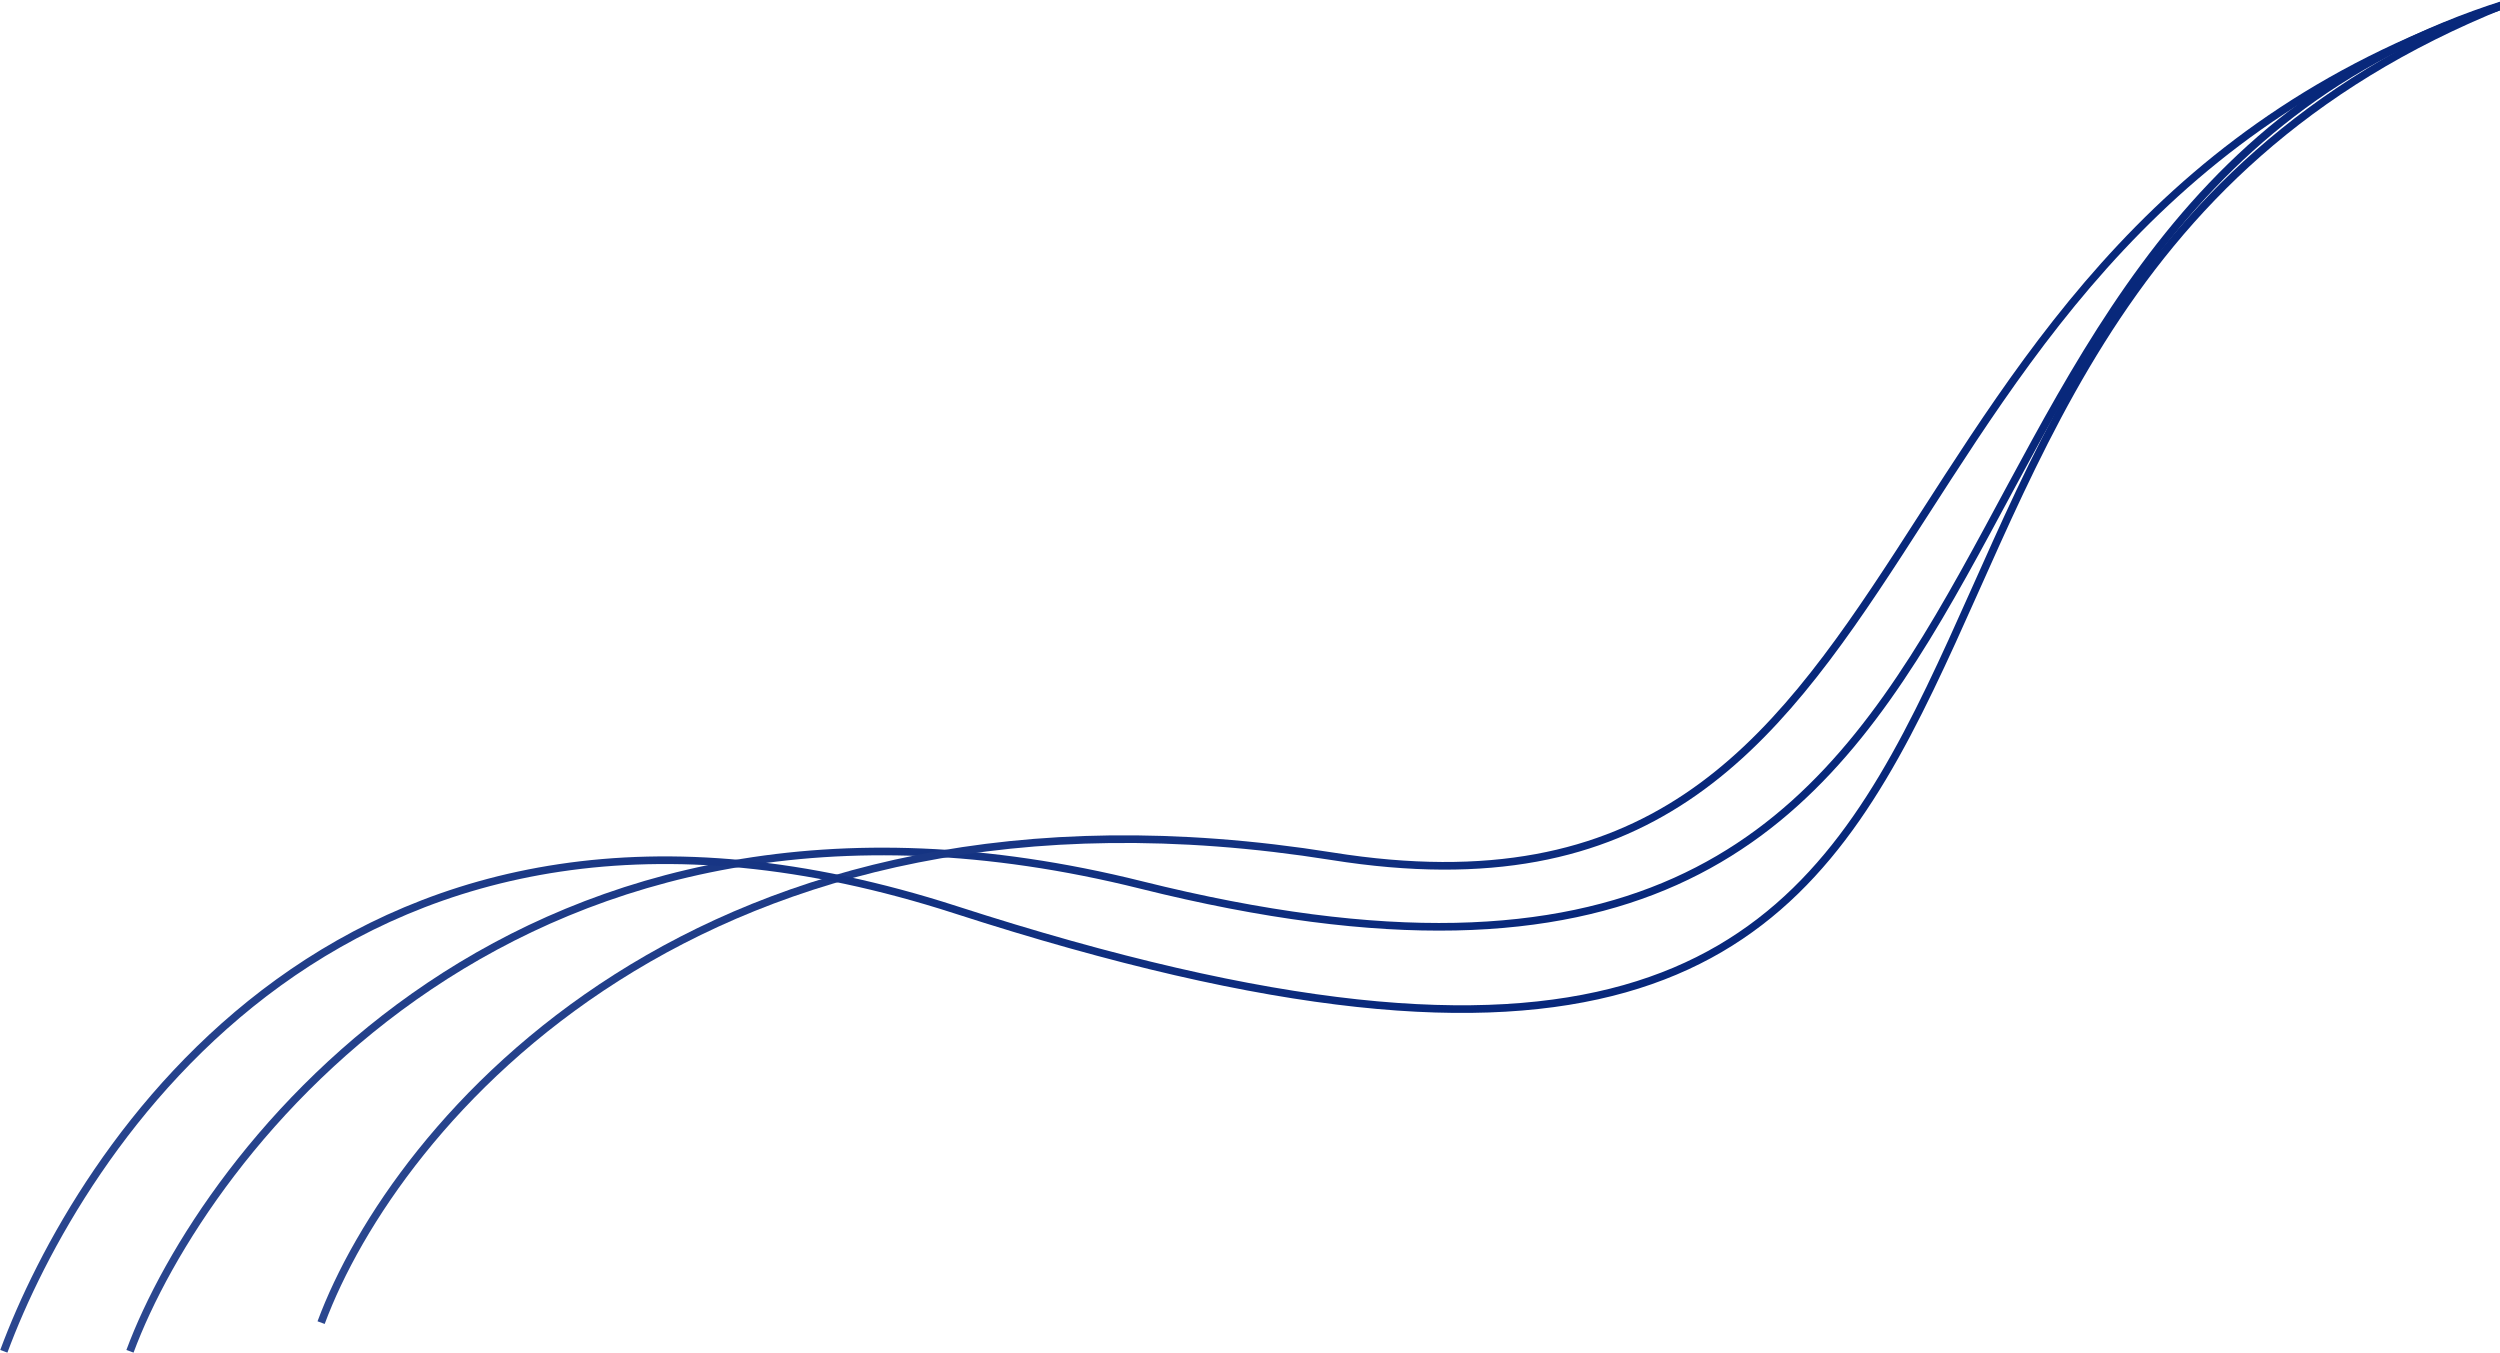 <svg width="654" height="354" viewBox="0 0 654 354" fill="none" xmlns="http://www.w3.org/2000/svg">
<path d="M655.5 1C477.5 57 557 296 298.5 231.5C135.797 190.903 53.167 301.833 34 353.5" stroke="url(#paint0_linear_84_756)" stroke-width="2"/>
<path d="M654.5 1.5C476.5 60 514.1 250.4 348.5 224C182.9 197.6 103.167 294.333 84 346" stroke="url(#paint1_linear_84_756)" stroke-width="2"/>
<path d="M655.5 1C443 86 585.5 346.401 250 238C90.431 186.443 20.167 301.833 1 353.5" stroke="url(#paint2_linear_84_756)" stroke-width="2"/>
<defs>
<linearGradient id="paint0_linear_84_756" x1="375.5" y1="174" x2="-157" y2="407" gradientUnits="userSpaceOnUse">
<stop stop-color="#08287B"/>
<stop offset="0.651" stop-color="#2B478F"/>
</linearGradient>
<linearGradient id="paint1_linear_84_756" x1="425.5" y1="166.5" x2="-107" y2="399.5" gradientUnits="userSpaceOnUse">
<stop stop-color="#08287B"/>
<stop offset="0.651" stop-color="#2B478F"/>
</linearGradient>
<linearGradient id="paint2_linear_84_756" x1="342.5" y1="174" x2="-190" y2="407" gradientUnits="userSpaceOnUse">
<stop stop-color="#08287B"/>
<stop offset="0.651" stop-color="#2B478F"/>
</linearGradient>
</defs>
</svg>
